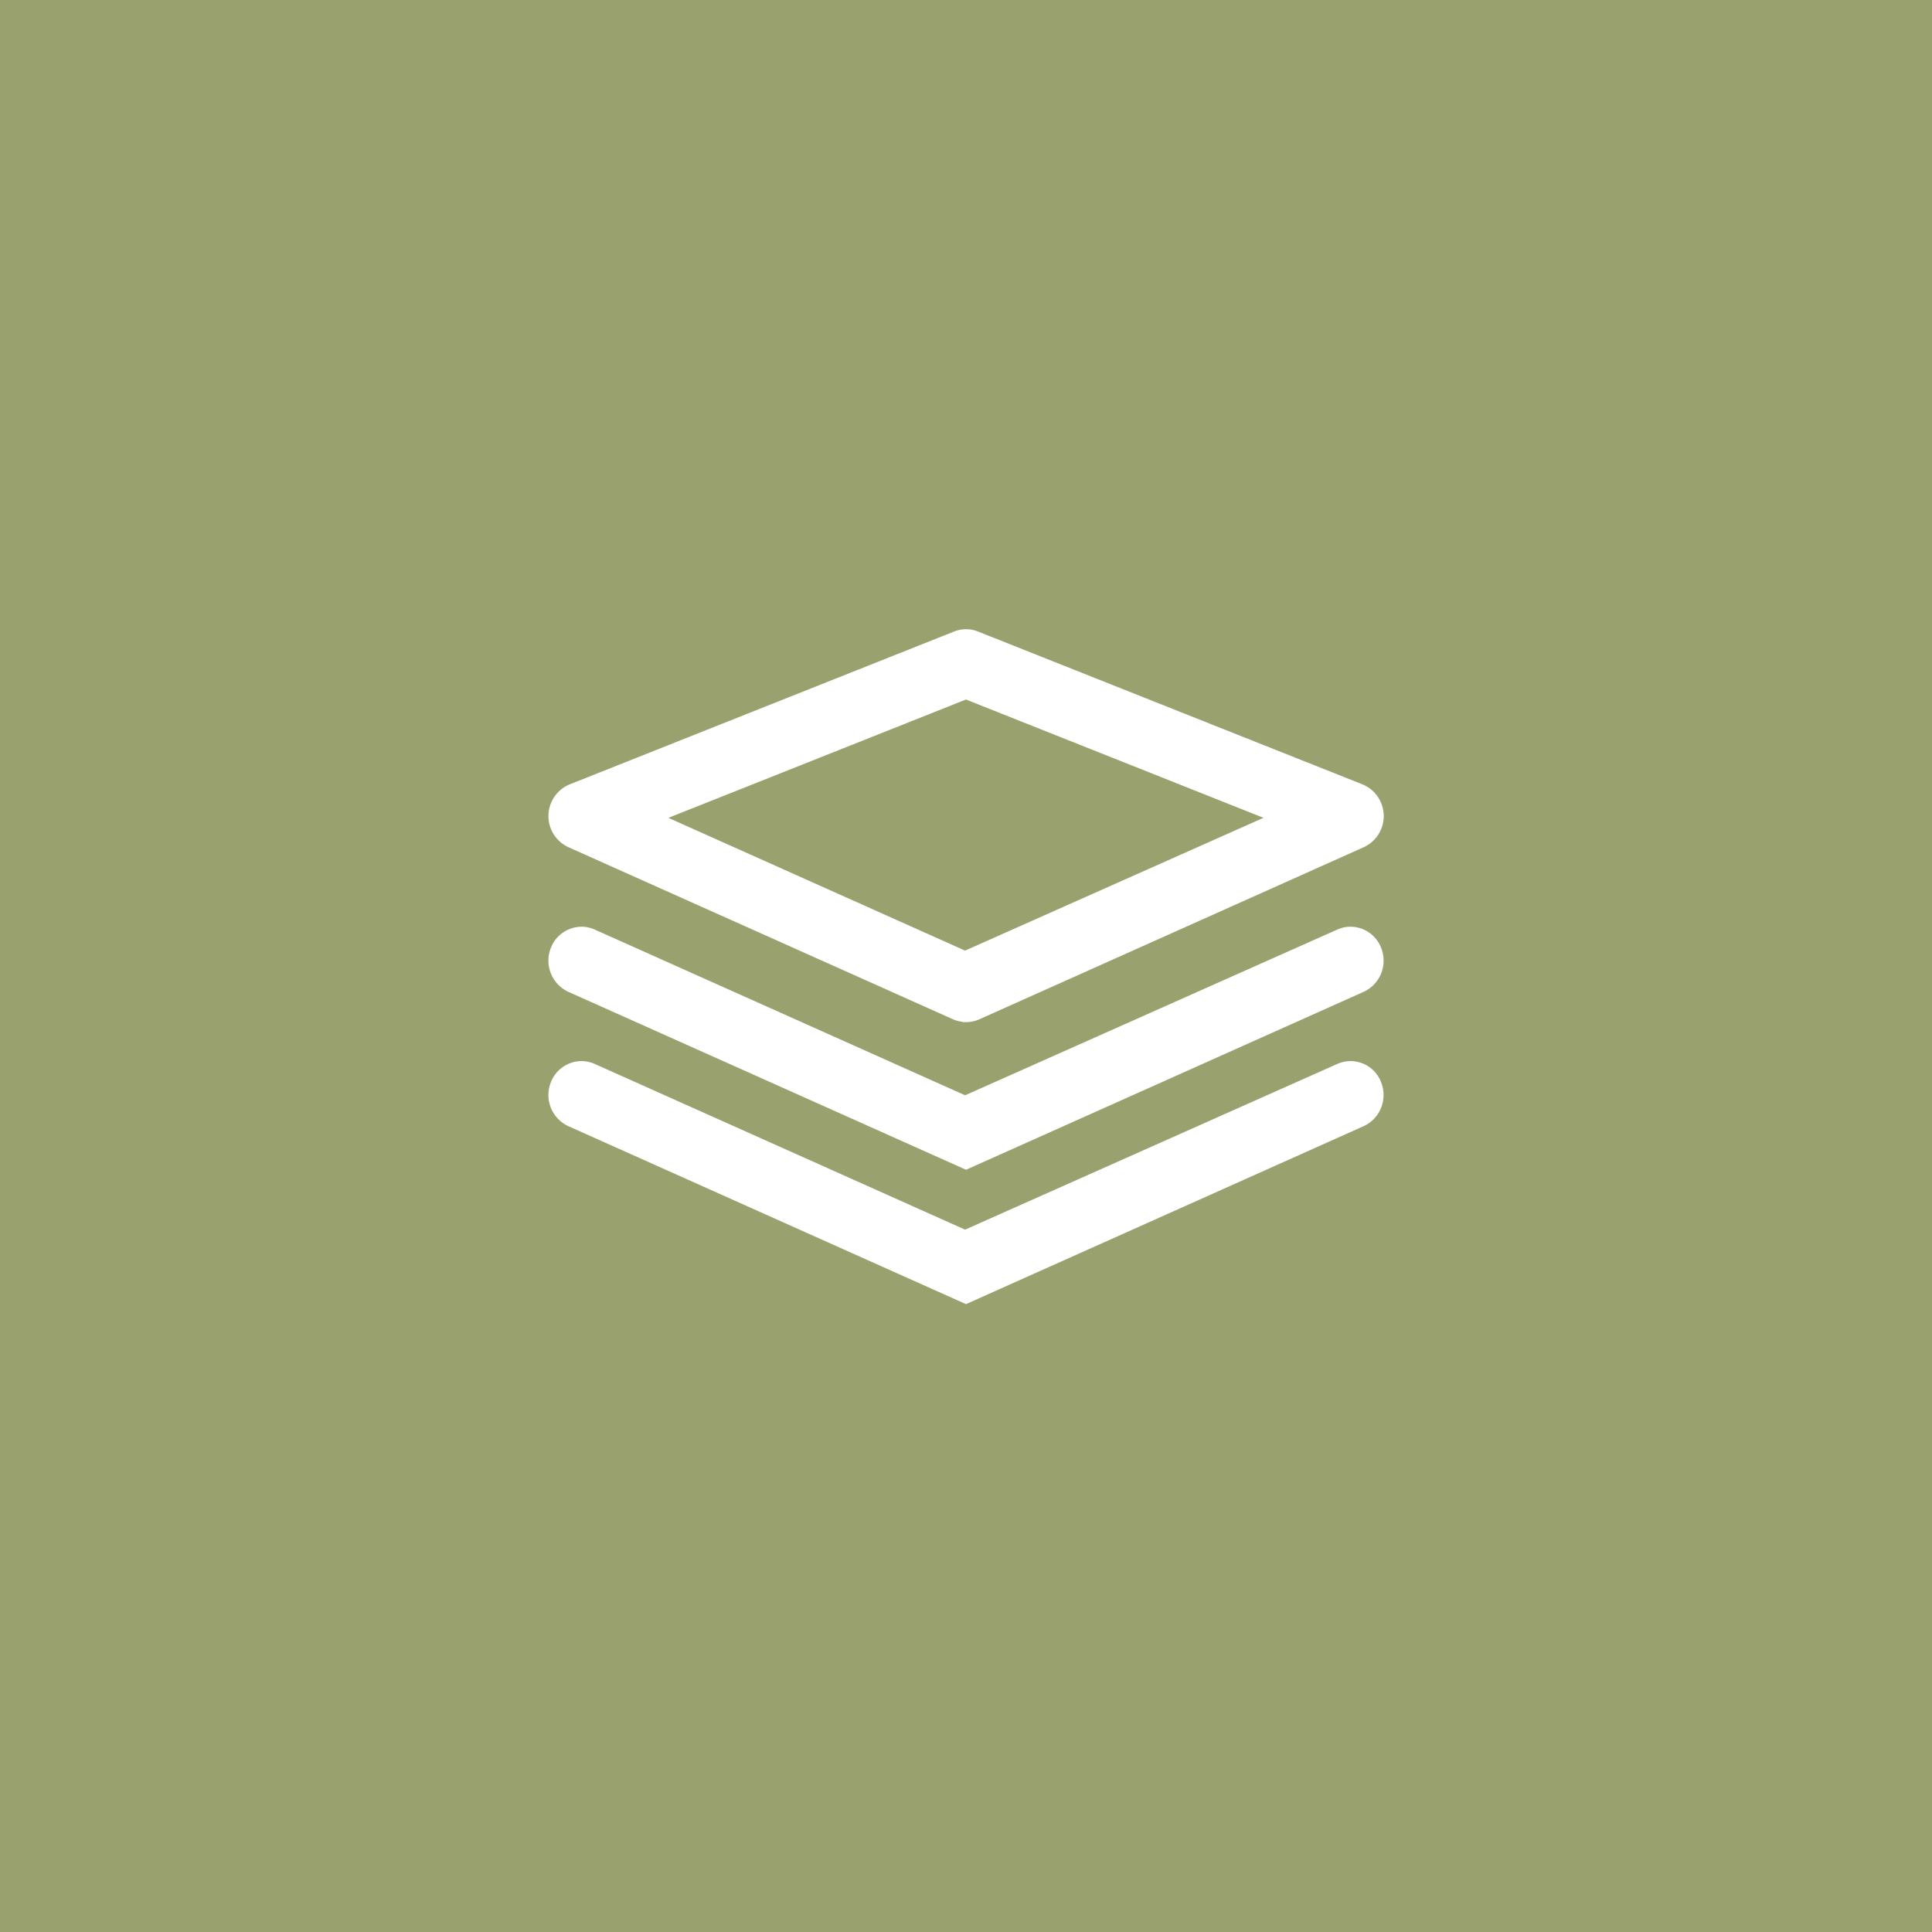 <svg xmlns="http://www.w3.org/2000/svg" width="42" height="42" viewBox="0 0 42 42">
  <g id="Group_1997" data-name="Group 1997" transform="translate(-215.601 -1177)">
    <rect id="Rectangle_1743" data-name="Rectangle 1743" width="42" height="42" transform="translate(215.601 1177)" fill="#99a26f"/>
    <g id="_14291991451579780443" data-name="14291991451579780443" transform="translate(222.823 1182.978)">
      <path id="Path_8314" data-name="Path 8314" d="M13.777,15.94a.406.406,0,0,1-.165-.036l-8.358-3.74a.445.445,0,0,1,.015-.81l8.36-3.324a.4.4,0,0,1,.3,0l8.359,3.323a.445.445,0,0,1,.016.812l-8.359,3.742a.41.41,0,0,1-.164.035ZM6.537,11.785l7.22,3.231,7.261-3.231L13.777,8.906Z" transform="translate(0)" fill="#fff" stroke="#fff" stroke-width="0.6"/>
      <path id="Path_8315" data-name="Path 8315" d="M5.254,19.894a.448.448,0,0,1-.22-.575.42.42,0,0,1,.386-.266.4.4,0,0,1,.165.036l8.173,3.657,8.214-3.657a.393.393,0,0,1,.166-.036.416.416,0,0,1,.384.266.447.447,0,0,1-.22.575l-8.523,3.814Z" transform="translate(0 -4.585)" fill="#fff" stroke="#fff" stroke-width="0.6"/>
      <path id="Path_8316" data-name="Path 8316" d="M5.254,24.885a.446.446,0,0,1-.22-.574.42.42,0,0,1,.386-.266.407.407,0,0,1,.165.036l8.173,3.657,8.214-3.657a.408.408,0,0,1,.549.23.446.446,0,0,1-.219.574L13.778,28.7Z" transform="translate(0 -6.656)" fill="#fff" stroke="#fff" stroke-width="0.6"/>
    </g>
  </g>
</svg>
